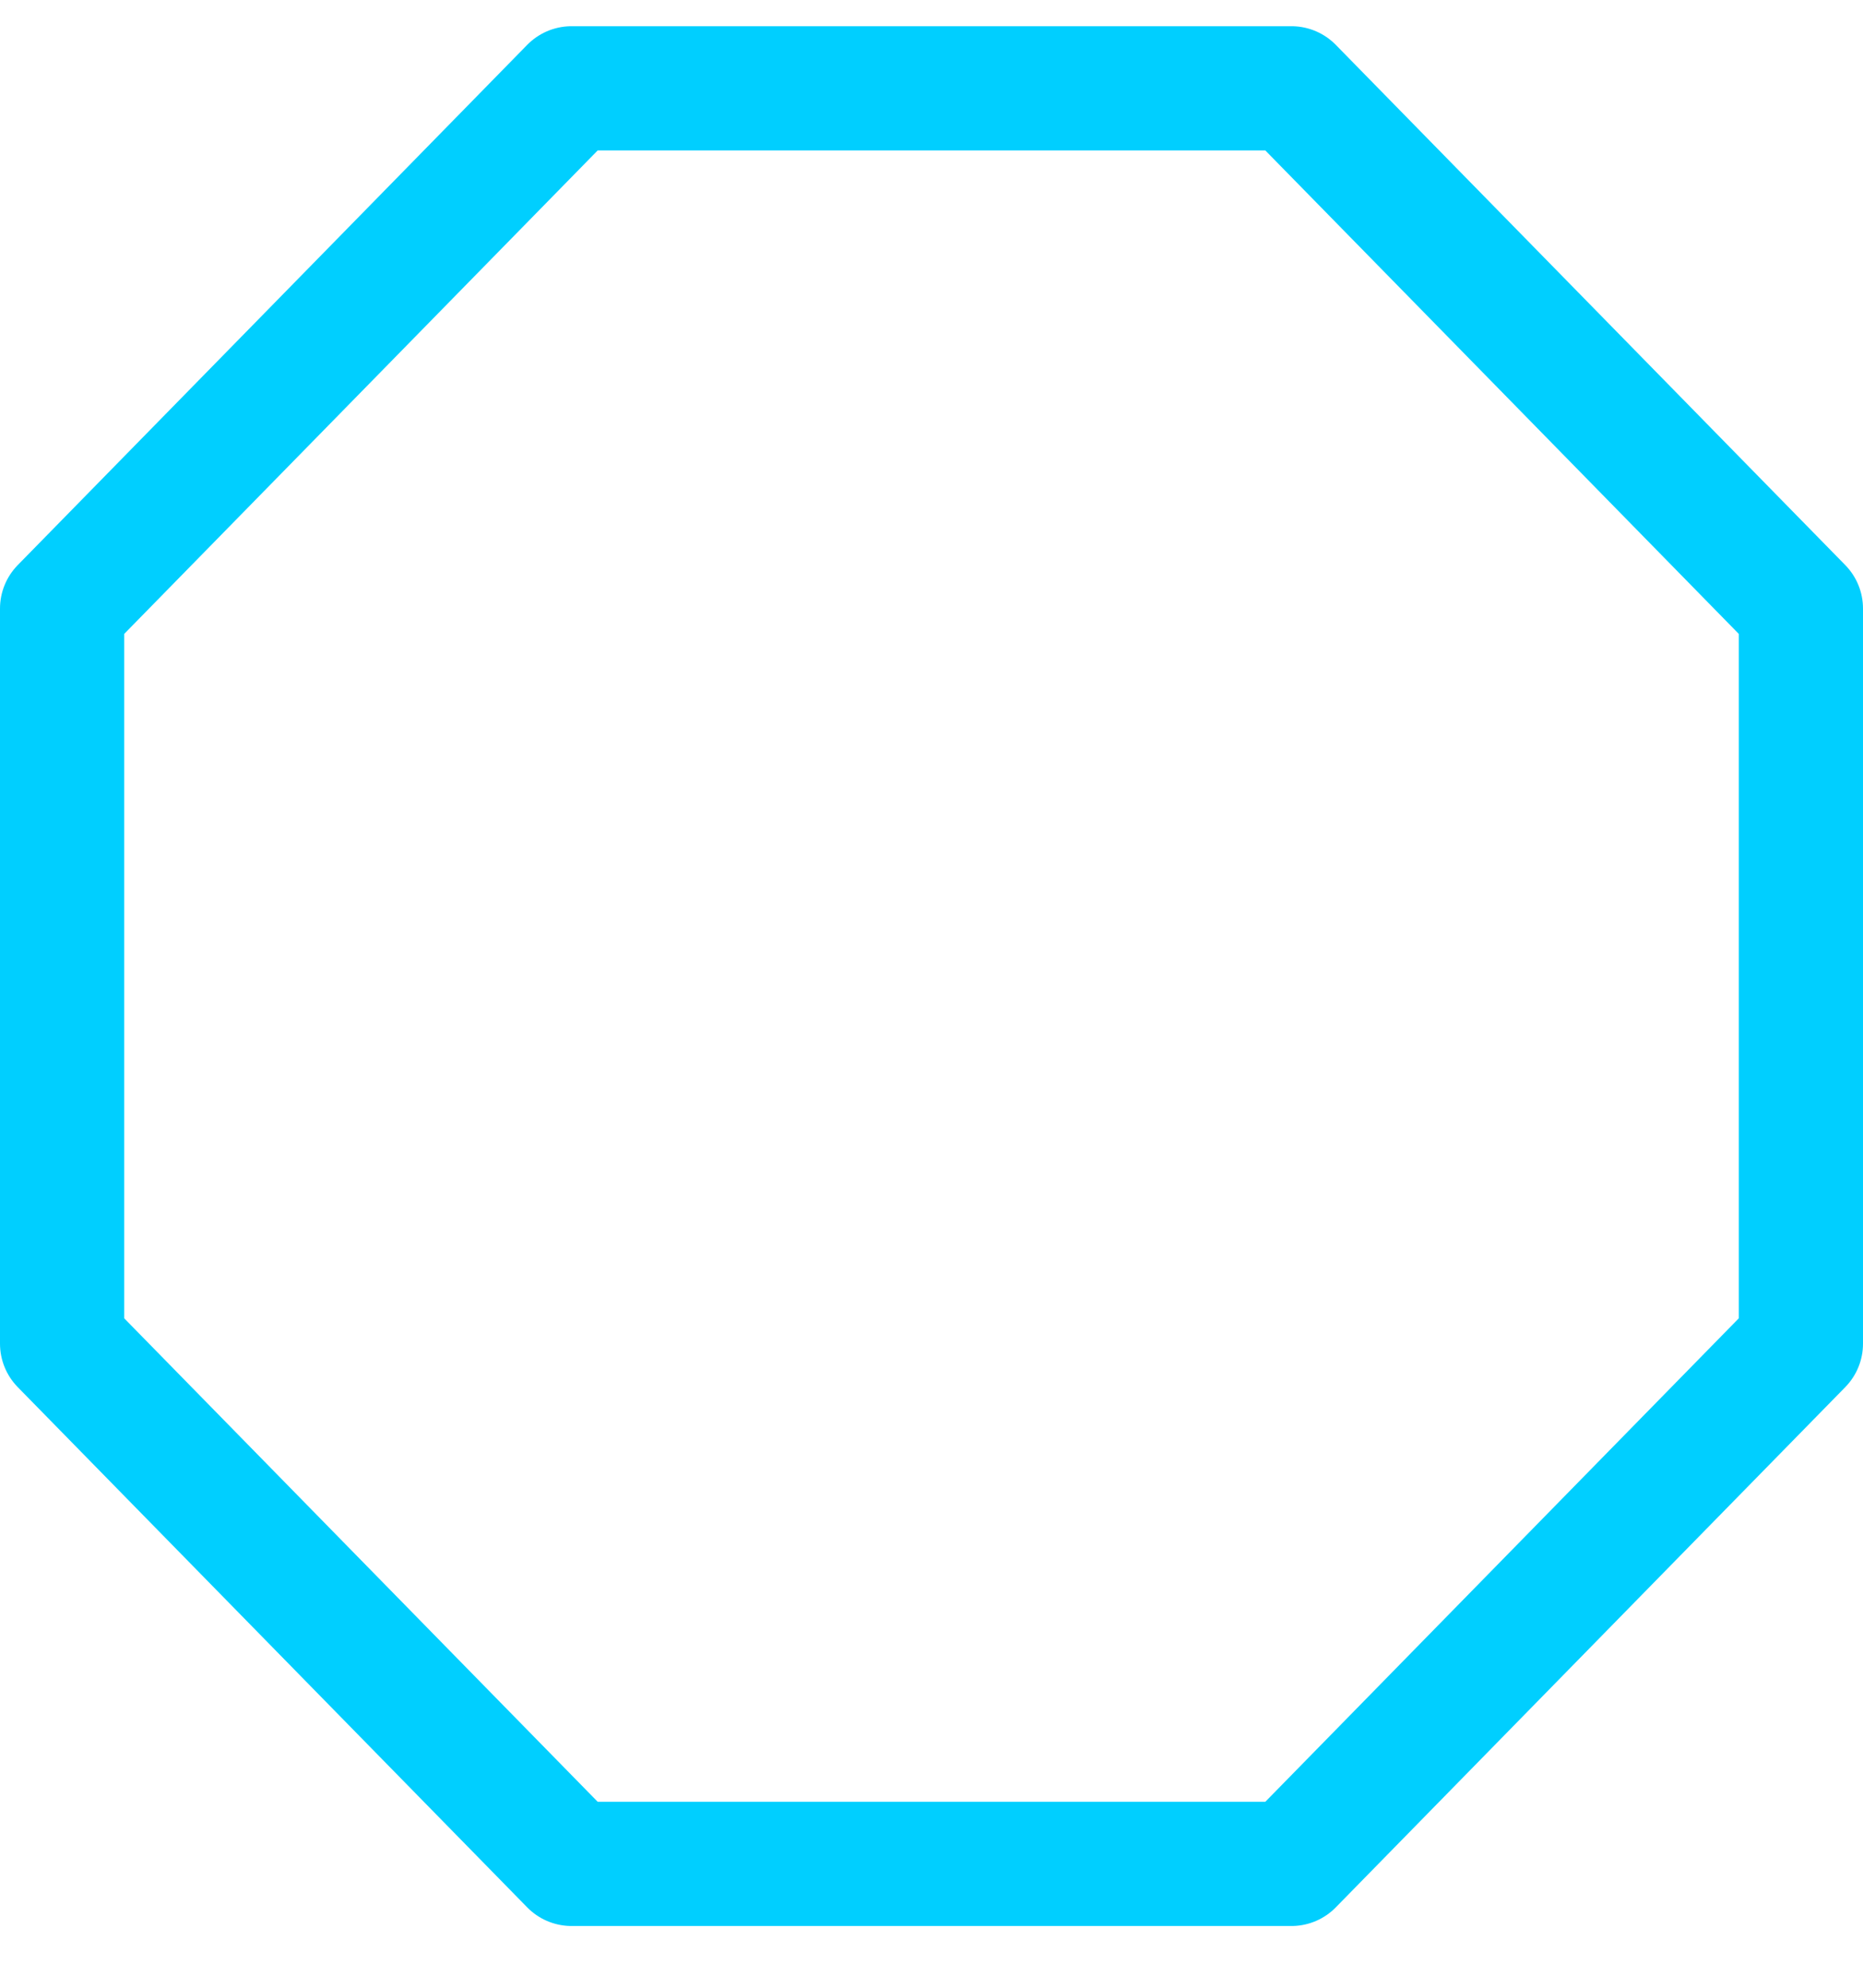 <?xml version="1.0" encoding="UTF-8"?>
<svg width="30px" height="32px" viewBox="0 0 30 32" version="1.1" xmlns="http://www.w3.org/2000/svg" xmlns:xlink="http://www.w3.org/1999/xlink">
    <!-- Generator: Sketch 57.1 (83088) - https://sketch.com -->
    <title>svg/bright/icon / octagon</title>
    <desc>Created with Sketch.</desc>
    <g id="**-Sticker-Sheets" stroke="none" stroke-width="1" fill="none" fill-rule="evenodd" stroke-linecap="round" stroke-linejoin="round">
        <g id="sticker-sheet--all--page-4" transform="translate(-718, -3170)" stroke="#00CFFF" stroke-width="2">
            <g id="icon-preview-row-copy-180" transform="translate(0, 3143)">
                <g id="Icon-Row">
                    <g id="icon-/-octagon" transform="translate(709, 18.214)">
                        <polygon id="Path" points="18.204 10.208 29.796 10.208 38 18.583 38 30.417 29.796 38.792 18.204 38.792 10 30.417 10 18.583"></polygon>
                    </g>
                </g>
            </g>
        </g>
    </g>
</svg>
